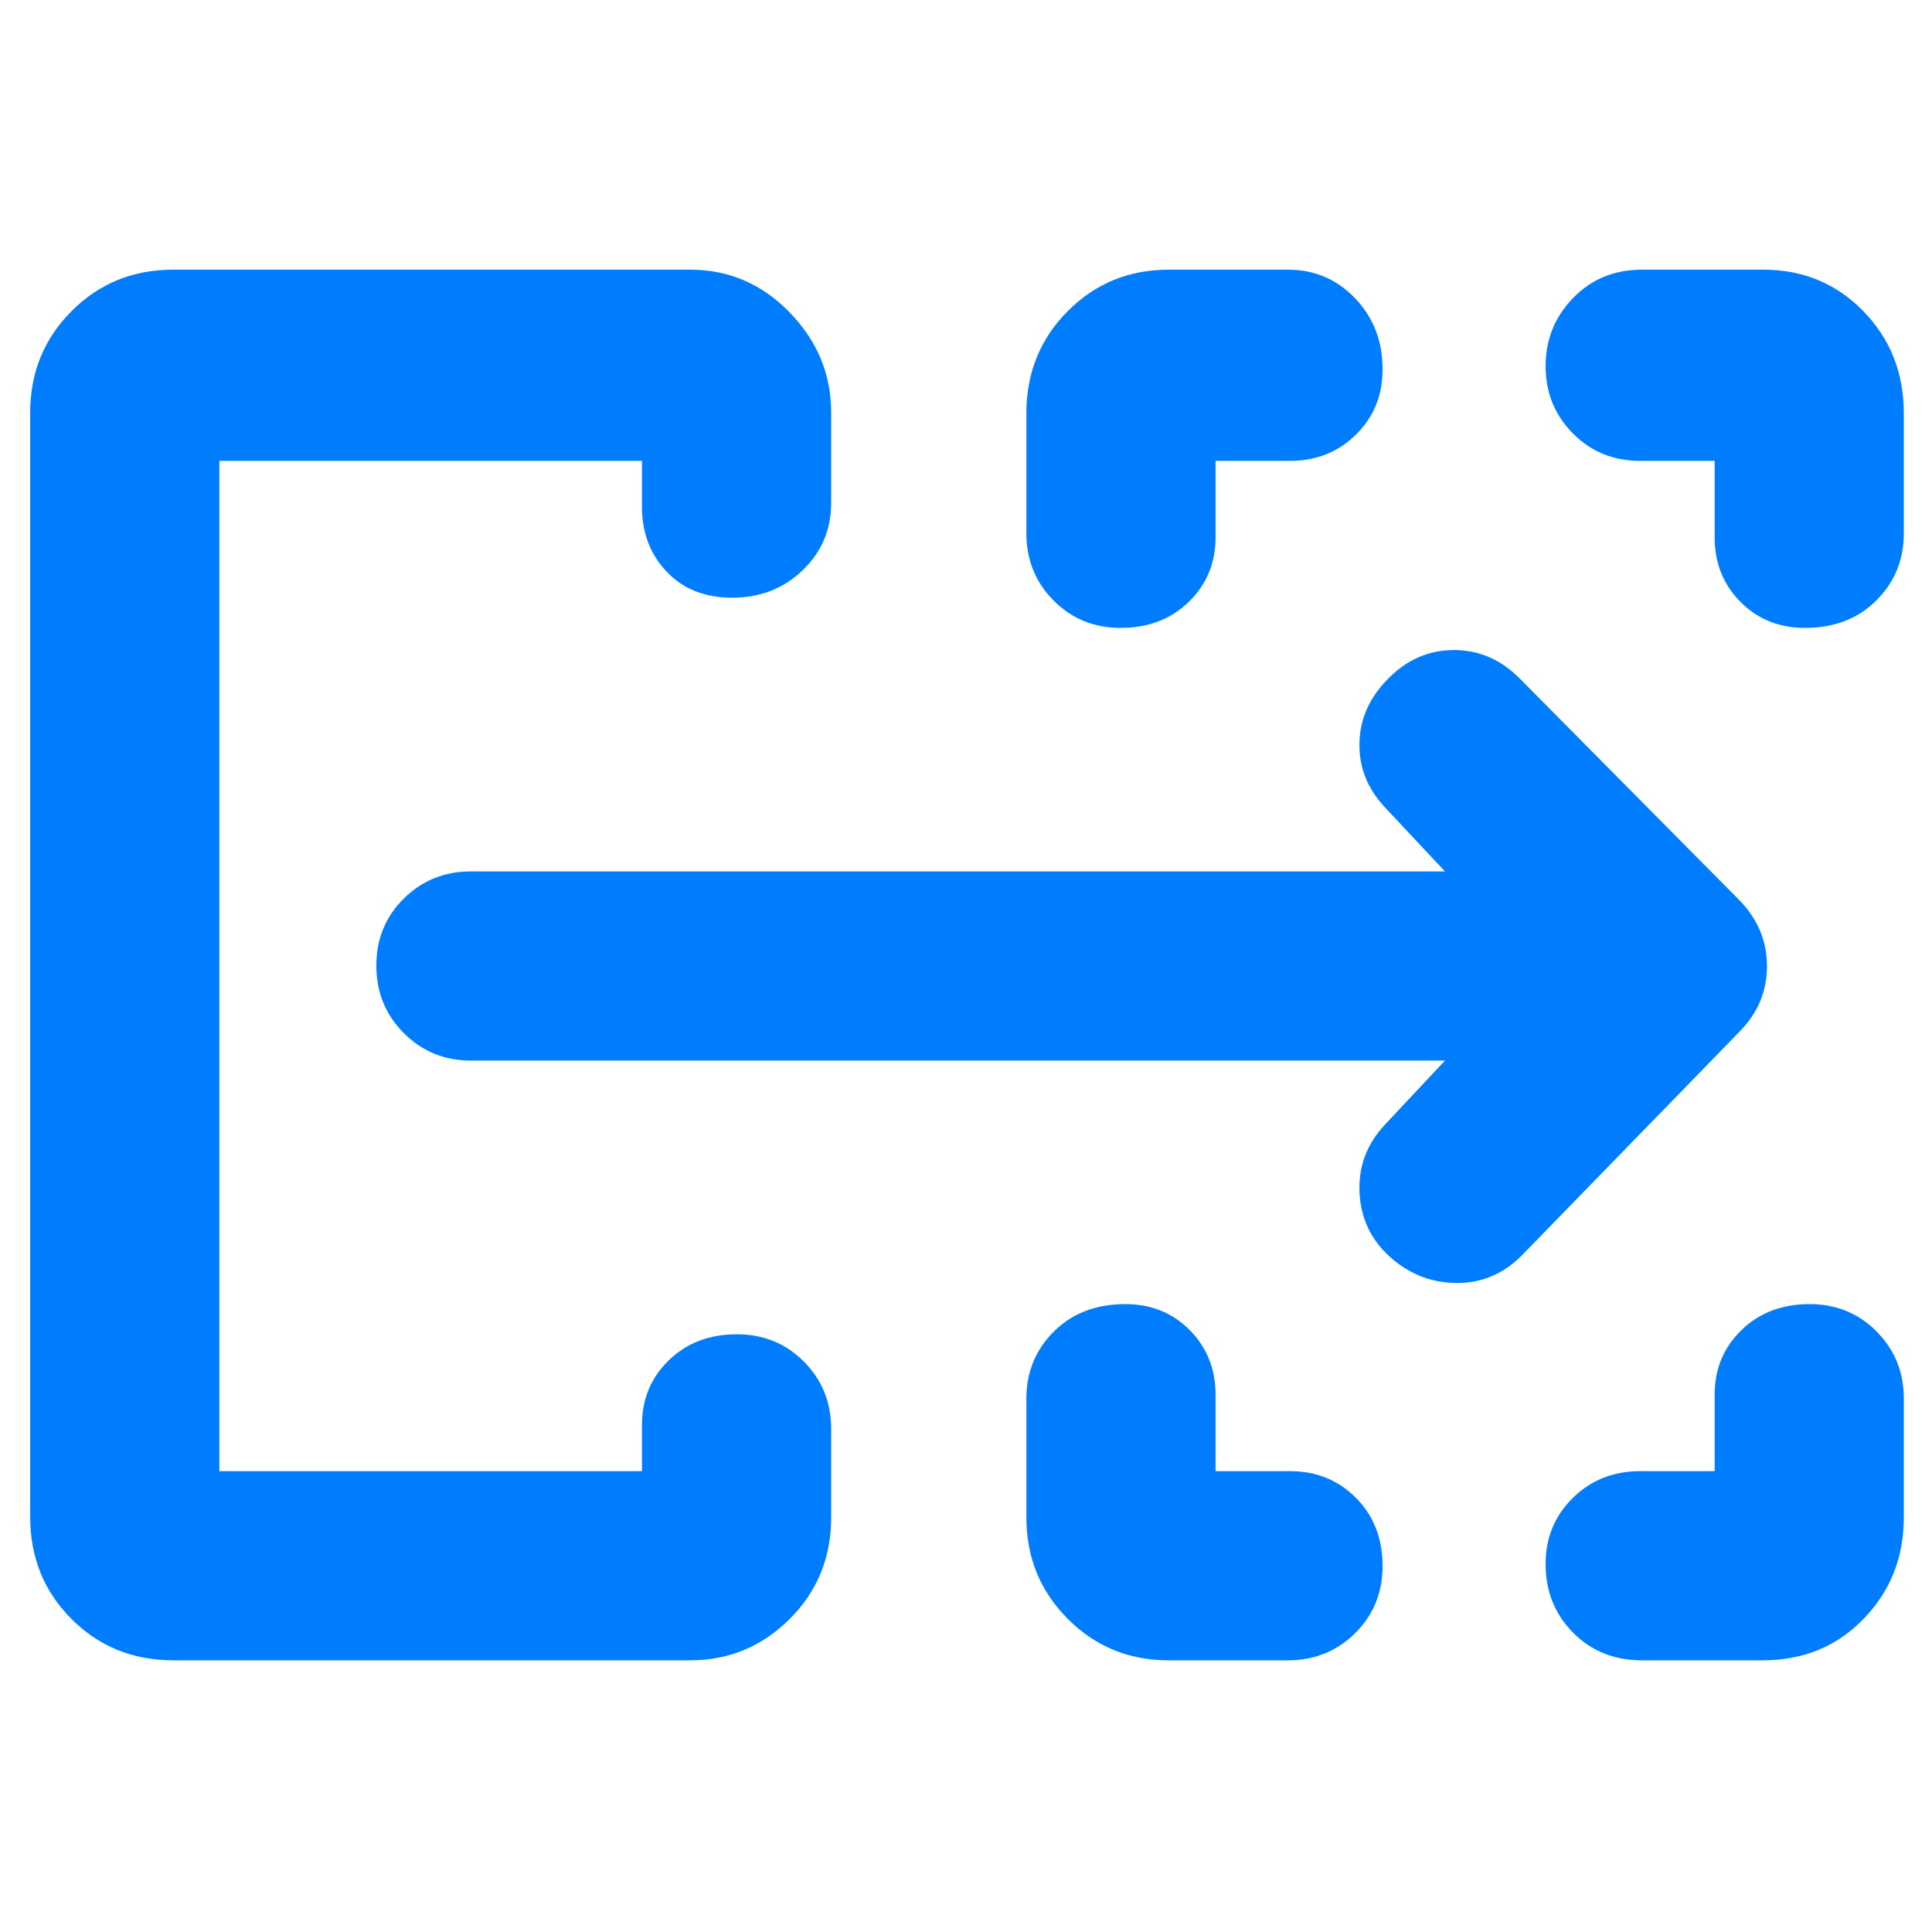 <svg xmlns="http://www.w3.org/2000/svg" height="48" viewBox="0 -960 960 960" width="48"><path fill="rgb(0, 125, 255)" d="M15-206.29V-755q0-29.75 20.53-50.38Q56.06-826 86-826h257q28.75 0 49.38 21.24Q413-783.53 413-755v45q0 19.75-14.18 33.37-14.17 13.63-35 13.63-20.32 0-32.57-12.94T319-708v-23H109v502h210v-23q0-19.13 13.29-32.06Q345.58-297 366.18-297q19.82 0 33.32 13.62Q413-269.75 413-250v44q0 29.94-20.62 50.47Q371.75-135 343-135H86q-29.94 0-50.47-20.53Q15-176.06 15-206.29Zm495 .31V-265q0-19.75 13.66-33.38Q537.33-312 559.18-312q19.2 0 32.01 12.94Q604-286.13 604-267v38h37q19.55 0 32.78 13.29Q687-202.42 687-181.82q0 19.82-13.62 33.32Q659.75-135 640-135h-59.36q-29.58 0-50.11-20.63T510-205.98ZM815-229h37v-38q0-19.13 13.29-32.06Q878.58-312 899.18-312q19.82 0 33.32 13.62Q946-284.75 946-265v59.02q0 29.72-19.95 50.35Q906.1-135 876-135h-60.19q-20.56 0-34.18-13.76Q768-162.52 768-182.86q0-19.49 13.51-32.82Q795.03-229 815-229ZM510-695v-59.58q0-30.17 20.53-50.8Q551.06-826 580.64-826H640q19.75 0 33.38 14.25Q687-797.5 687-776.44q0 19.36-13.22 32.4Q660.55-731 641-731h-37v38q0 19.12-13.29 32.06Q577.42-648 556.82-648q-19.82 0-33.32-13.63Q510-675.25 510-695Zm342 2v-38h-37q-19.97 0-33.49-13.68Q768-758.35 768-778.09q0-19.73 13.63-33.82Q795.25-826 815.87-826h60.33q29.55 0 49.68 20.62Q946-784.75 946-754.58V-695q0 19.75-13.66 33.37Q918.67-648 896.82-648q-19.19 0-32.01-12.94Q852-673.88 852-693ZM109-229v-502 502Zm609-204H234q-19.75 0-33.37-13.68Q187-460.35 187-480.18q0-19.82 13.63-33.32Q214.25-527 234-527h484l-30-32q-13-14-12.5-32.1t14.72-32.12Q704-637 722.5-637t32.5 14l109 110q14 14.18 14 33.09Q878-461 864-447L756-336q-14 14-33.3 13.5-19.3-.5-33.87-14.67Q676-350 675.5-368.5T688-401l30-32Z"/></svg>